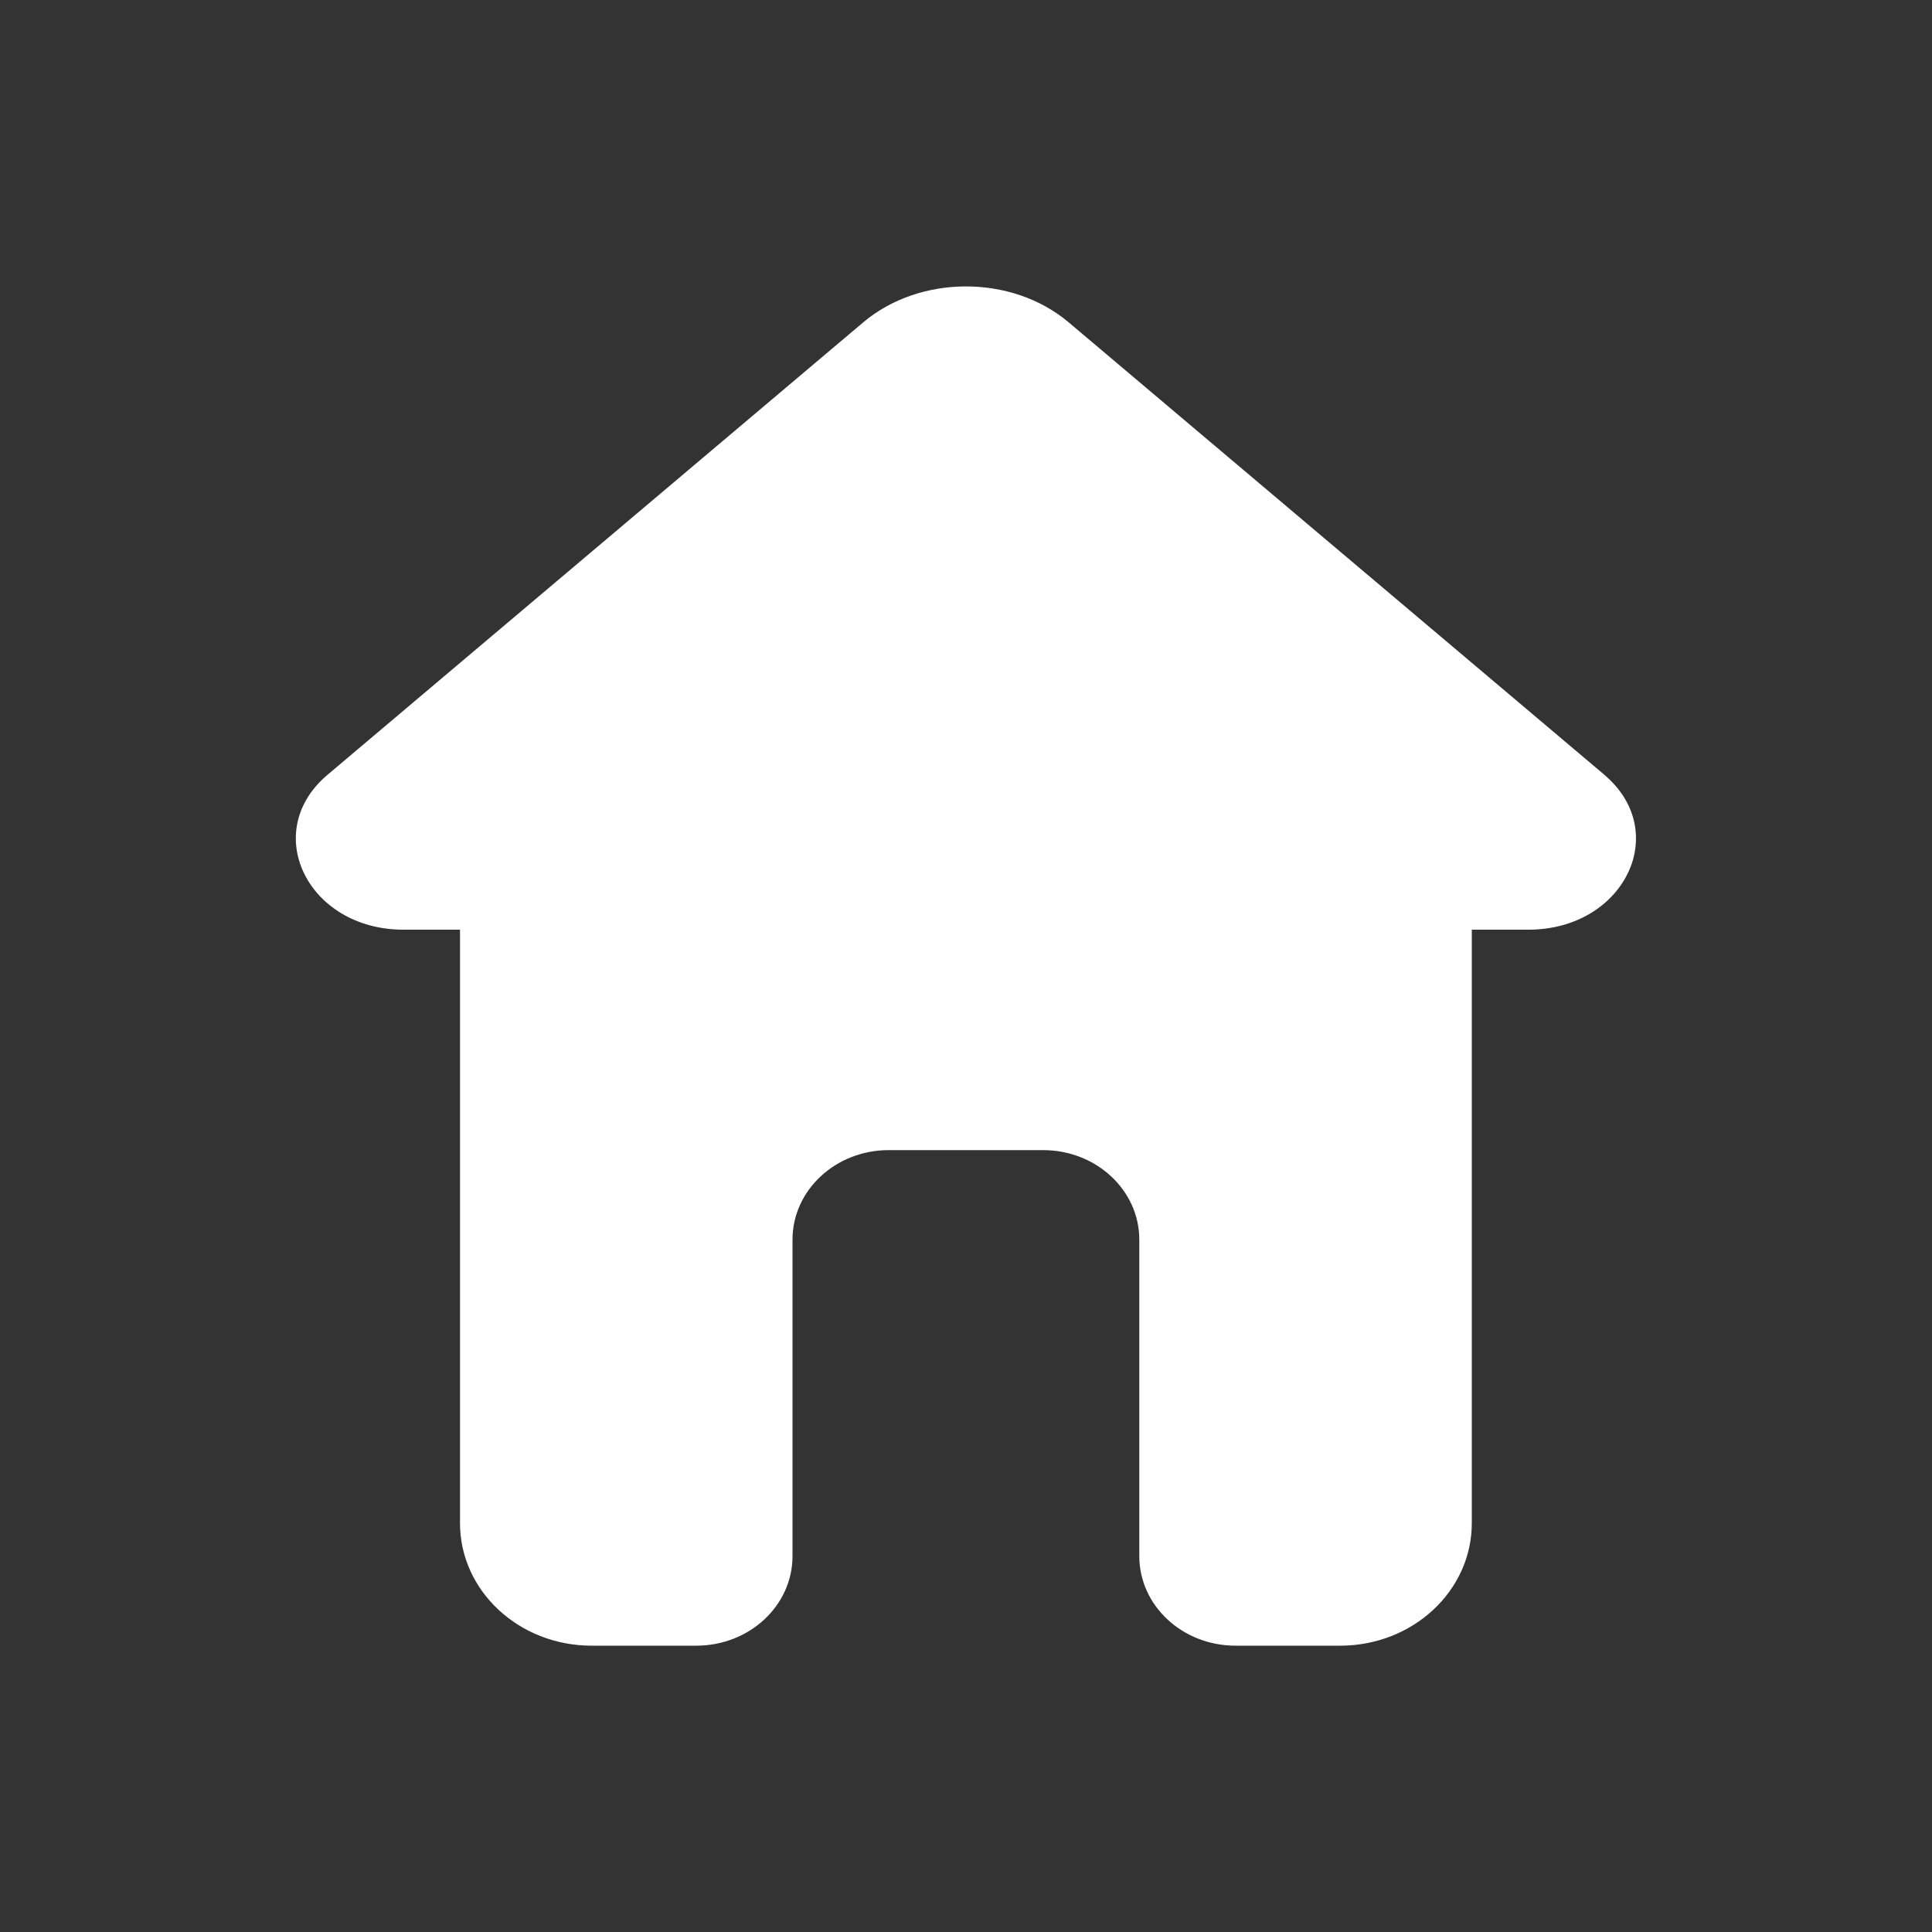 <?xml version="1.0" encoding="UTF-8"?>
<svg id="a" data-name="Layer 1" xmlns="http://www.w3.org/2000/svg" viewBox="0 0 200 200">
  <rect x="0" y="0" width="200" height="200" fill="#333333" stroke="none"/>
  <defs>
    <style>
      .b {
        fill: #fff;
      }
    </style>
  </defs>
  <path class="b" d="m166.09,80.21l-55.46-46.84c-5.87-4.96-15.39-4.96-21.27,0l-55.46,46.84c-7,5.91-2.04,16.03,7.86,16.03h5.86v61.44c0,7,6.1,12.68,13.62,12.68h10.84c5.5,0,9.96-4.15,9.96-9.27v-32.76c0-5.12,4.46-9.27,9.96-9.27h15.98c5.5,0,9.96,4.15,9.96,9.27v32.76c0,5.12,4.46,9.27,9.96,9.27h10.84c7.52,0,13.62-5.68,13.62-12.68v-61.44h5.86c9.9,0,14.86-10.11,7.86-16.03Z"/>
</svg>